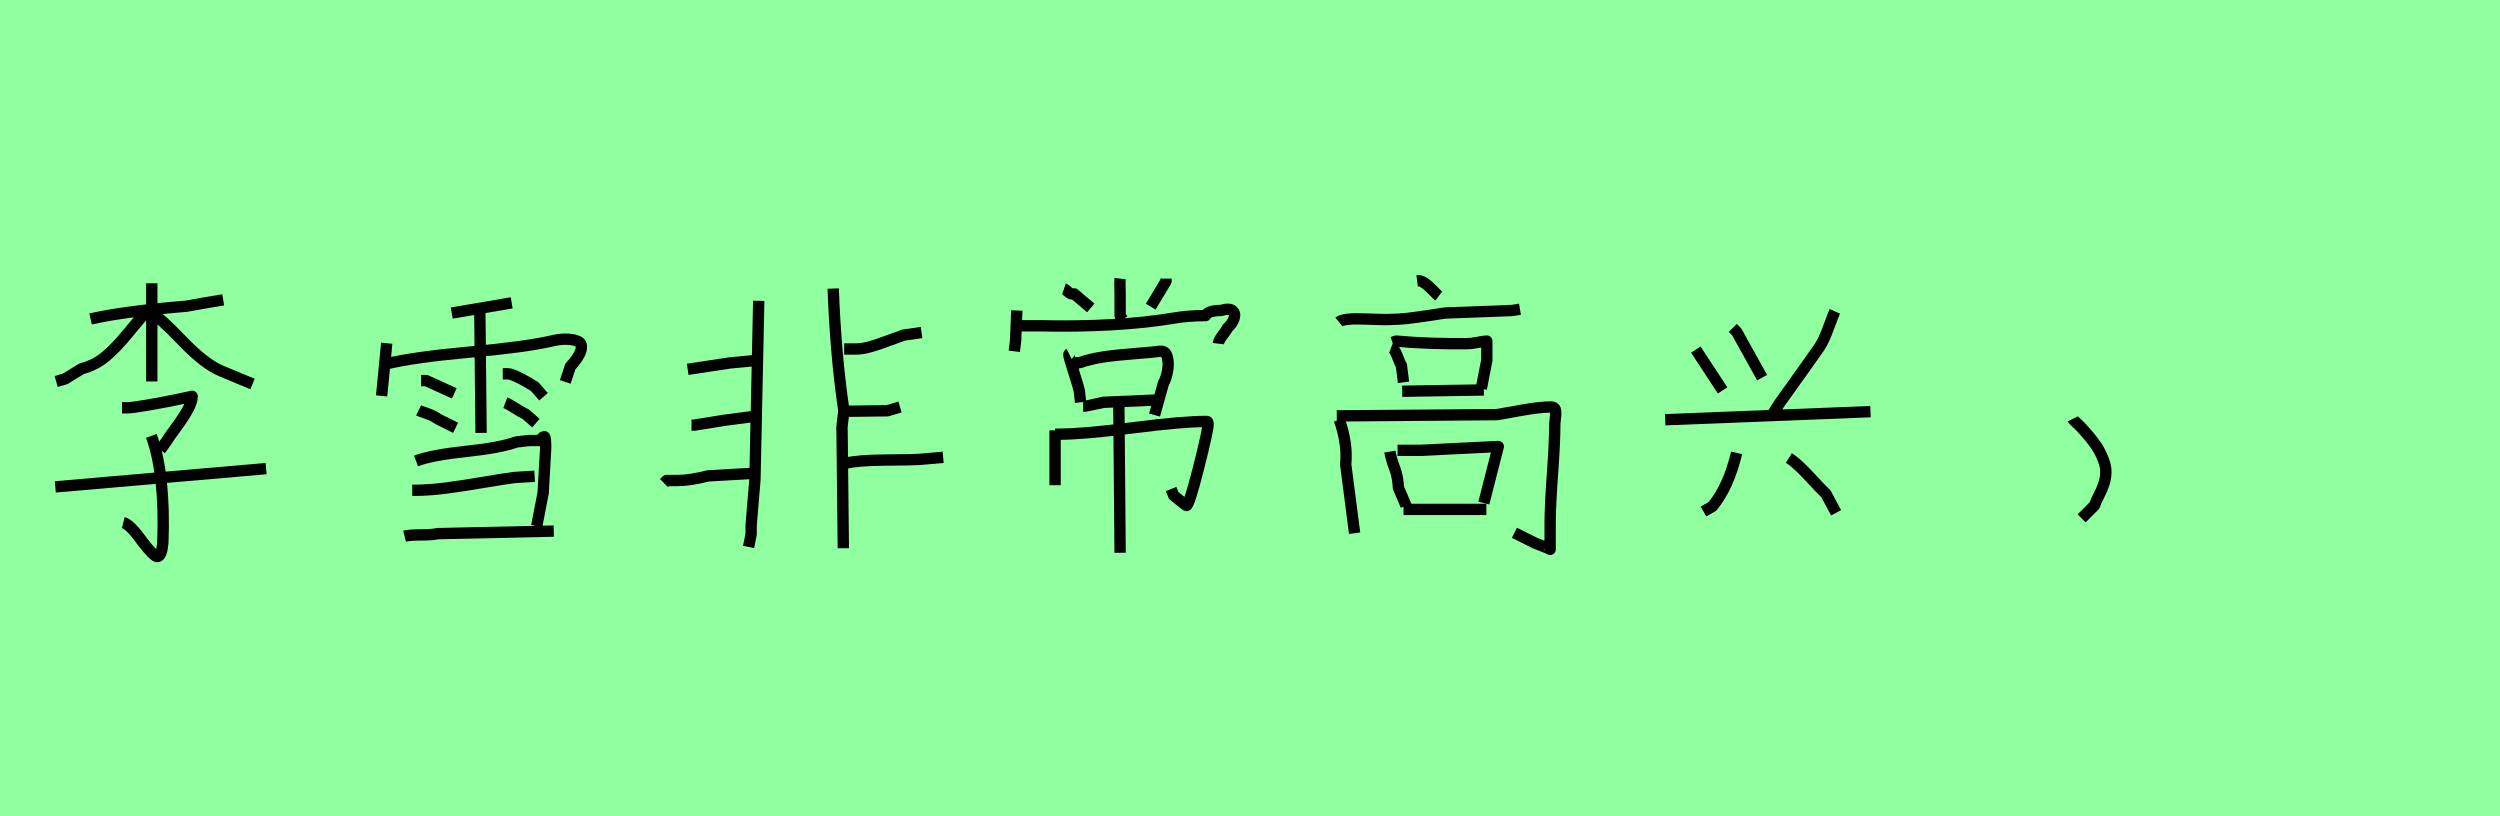 <?xml version="1.0" encoding="utf-8" standalone="no"?>
<!DOCTYPE svg PUBLIC "-//W3C//DTD SVG 1.1//EN"
  "http://www.w3.org/Graphics/SVG/1.1/DTD/svg11.dtd">
<svg xmlns:xlink="http://www.w3.org/1999/xlink" width="220.5pt" height="72pt" viewBox="0 0 220.5 72" xmlns="http://www.w3.org/2000/svg" version="1.1">
 <defs>
  <style type="text/css">*{stroke-linejoin: round; stroke-linecap: butt}</style>
 </defs>
 <g id="figure_1">
  <g id="patch_1">
   <path d="M 0 72 
L 220.5 72 
L 220.5 0 
L 0 0 
z
" style="fill: #8fff9f"/>
  </g>
  <g id="axes_1">
   <g id="patch_2">
    <path d="M 4.878 42.943 
L 23.472 41.331 
M 13.35 38.444 
Q 14.587 41.856 14.362 47.892 
Q 14.25 49.091 13.875 49.091 
Q 13.575 49.091 12.563 47.779 
Q 11.476 46.242 10.876 46.092 
M 10.763 35.97 
L 11.213 35.97 
Q 11.626 35.97 13.05 35.726 
Q 14.475 35.483 15.712 35.22 
L 16.949 34.958 
Q 16.949 35.445 16.537 36.176 
Q 16.124 36.907 15.487 37.769 
Q 14.85 38.632 14.7 38.894 
L 14.138 39.681 
M 13.05 27.347 
Q 14.063 27.947 16.068 30.047 
Q 18.074 32.146 19.574 32.746 
L 22.273 33.871 
M 13.163 27.46 
L 12.938 27.46 
Q 12.525 27.872 11.363 29.297 
Q 10.201 30.721 9.283 31.471 
Q 8.364 32.221 7.202 32.521 
L 5.74 33.421 
L 4.953 33.646 
M 7.989 28.135 
Q 10.913 27.46 16.424 27.01 
Q 16.987 26.897 18.111 26.71 
Q 19.236 26.523 19.686 26.448 
M 13.388 24.985 
L 13.388 33.646 
" clip-path="url(#p901d5c26bc)" style="fill: none; stroke: #000000; stroke-linejoin: miter"/>
   </g>
  </g>
  <g id="axes_2">
   <g id="patch_3">
    <path d="M 35.683 47.292 
Q 36.133 47.179 37.126 47.179 
Q 38.12 47.179 38.607 47.067 
L 48.842 46.842 
M 36.358 43.243 
L 36.583 43.243 
Q 37.783 43.243 39.263 43.056 
Q 40.744 42.868 42.6 42.549 
Q 44.456 42.231 45.355 42.118 
L 47.155 42.006 
M 36.695 40.656 
Q 38.082 40.131 41.119 39.813 
Q 44.156 39.494 45.58 38.969 
Q 45.73 38.969 46.143 38.913 
Q 46.555 38.857 46.705 38.857 
L 47.605 38.857 
Q 47.68 38.857 47.774 38.688 
Q 47.867 38.519 48.017 38.519 
Q 48.13 38.519 48.13 39.531 
Q 48.13 39.569 47.905 43.468 
L 47.342 46.392 
M 44.568 35.52 
Q 44.868 35.633 45.449 36.007 
Q 46.03 36.382 46.368 36.532 
L 47.267 37.32 
M 44.343 32.971 
L 44.793 32.971 
Q 45.018 32.971 45.487 33.177 
Q 45.955 33.383 46.499 33.702 
Q 47.043 34.02 47.155 34.095 
L 47.942 34.995 
M 36.92 36.195 
Q 37.07 36.27 37.67 36.476 
Q 38.27 36.682 38.607 36.945 
L 40.182 37.732 
M 37.145 33.571 
L 37.595 33.571 
L 40.069 34.695 
M 42.319 27.272 
L 42.431 38.182 
M 39.844 27.61 
L 45.131 26.71 
M 33.996 32.109 
Q 36.433 31.509 41.382 31.059 
Q 46.33 30.609 48.617 30.084 
Q 49.367 29.897 49.985 29.915 
Q 50.604 29.934 50.998 30.122 
Q 51.391 30.309 51.241 30.89 
Q 51.091 31.471 50.304 32.333 
L 49.854 33.683 
M 34.109 30.272 
L 33.659 34.92 
" clip-path="url(#pa88a06d95d)" style="fill: none; stroke: #000000; stroke-linejoin: miter"/>
   </g>
  </g>
  <g id="axes_3">
   <g id="patch_4">
    <path d="M 74.605 40.856 
Q 75.65 40.595 78.13 40.576 
Q 80.611 40.557 81.059 40.52 
L 83.185 40.334 
M 58.565 42.609 
L 58.789 42.385 
L 59.684 42.385 
Q 60.841 42.385 62.445 41.975 
L 66.361 41.751 
M 74.195 36.268 
L 74.531 36.268 
L 74.978 36.268 
L 78.261 36.23 
L 79.38 35.895 
M 60.99 37.499 
L 61.214 37.499 
L 64.011 37.051 
L 66.585 36.715 
M 74.456 30.784 
L 75.463 30.784 
Q 76.06 30.784 76.769 30.579 
Q 77.478 30.374 78.373 30.038 
Q 79.268 29.702 79.716 29.553 
L 81.282 29.329 
M 60.654 32.575 
L 64.347 32.015 
L 66.697 31.791 
L 66.809 31.679 
M 73.486 25.45 
Q 73.71 31.344 74.419 36.156 
Q 74.419 36.491 74.325 37.107 
Q 74.232 37.722 74.27 38.058 
L 74.381 48.354 
M 66.921 26.532 
L 66.585 42.311 
L 66.249 46.339 
L 66.249 46.675 
L 66.249 47.123 
L 66.026 48.242 
" clip-path="url(#pc73590ff14)" style="fill: none; stroke: #000000; stroke-linejoin: miter"/>
   </g>
  </g>
  <g id="axes_4">
   <g id="patch_5">
    <path d="M 98.681 35.595 
L 98.794 48.754 
M 93.058 38.294 
L 93.395 38.294 
Q 95.532 38.294 99.919 37.732 
Q 104.305 37.17 106.442 37.17 
Q 106.554 37.17 106.554 37.395 
Q 106.554 37.957 105.711 41.275 
Q 104.867 44.593 104.642 44.593 
Q 104.605 44.593 103.518 43.693 
L 103.293 43.13 
M 93.058 37.957 
L 93.058 42.793 
M 95.532 35.82 
L 95.757 35.82 
Q 95.795 35.82 97.332 35.483 
L 102.505 35.258 
M 94.857 31.996 
L 95.195 31.996 
Q 96.17 31.659 97.276 31.49 
Q 98.381 31.321 100.087 31.19 
Q 101.793 31.059 102.28 30.984 
Q 102.805 30.909 102.955 31.49 
Q 103.105 32.071 102.974 32.746 
Q 102.843 33.421 102.618 33.796 
L 101.831 36.607 
M 94.295 31.209 
Q 94.22 31.246 94.408 31.865 
Q 94.595 32.483 94.857 33.308 
Q 95.12 34.133 95.195 34.47 
L 95.307 35.483 
M 98.794 24.573 
Q 98.756 24.873 98.794 25.81 
L 98.794 27.835 
L 99.019 28.172 
M 102.843 24.573 
L 102.843 24.798 
L 101.493 27.047 
M 93.845 25.473 
Q 93.958 25.51 94.22 25.754 
Q 94.483 25.998 94.745 25.923 
L 96.207 27.16 
M 89.796 28.734 
L 91.596 28.734 
Q 98.569 28.884 103.518 28.06 
Q 104.83 27.835 106.329 27.835 
Q 106.554 27.385 107.679 27.385 
Q 108.429 27.16 108.71 27.404 
Q 108.991 27.647 108.841 28.097 
Q 108.691 28.547 108.241 28.959 
Q 108.166 29.147 107.829 29.578 
Q 107.491 30.009 107.454 30.309 
M 89.684 27.385 
L 89.571 30.084 
L 89.459 30.984 
" clip-path="url(#p6b0122cca3)" style="fill: none; stroke: #000000; stroke-linejoin: miter"/>
   </g>
  </g>
  <g id="axes_5">
   <g id="patch_6">
    <path d="M 123.789 44.93 
L 131.099 44.93 
M 123.264 39.719 
Q 123.264 39.719 125.288 39.719 
Q 125.326 39.719 132.149 39.382 
L 130.874 44.368 
M 122.589 39.831 
Q 122.701 40.506 123.001 41.275 
Q 123.301 42.043 123.339 43.018 
L 124.013 44.593 
M 117.903 36.682 
L 132.036 36.57 
Q 132.524 36.495 134.154 36.195 
Q 135.785 35.895 136.797 35.895 
Q 137.097 35.895 137.172 36.101 
Q 137.247 36.307 137.191 36.795 
Q 137.135 37.282 137.135 37.357 
Q 137.135 38.932 136.929 41.781 
Q 136.722 44.63 136.722 46.205 
L 136.722 48.454 
Q 136.722 48.417 135.373 47.892 
L 133.573 46.992 
M 118.128 37.02 
Q 118.877 39.157 118.69 40.956 
L 119.477 47.029 
M 123.676 34.508 
L 130.874 34.395 
M 122.814 30.197 
L 123.151 30.084 
Q 125.925 30.347 129.449 30.309 
Q 129.787 30.309 130.349 30.197 
Q 130.912 30.084 131.137 30.084 
Q 131.137 31.509 131.137 31.771 
L 130.649 34.283 
M 122.701 30.646 
Q 123.001 30.759 123.245 31.415 
Q 123.489 32.071 123.601 32.221 
L 123.789 33.721 
M 124.988 24.761 
Q 125.288 24.723 125.626 24.948 
Q 125.963 25.173 126.357 25.585 
Q 126.75 25.998 126.9 26.11 
M 118.09 28.397 
Q 118.503 28.06 120.377 28.135 
Q 122.251 28.21 122.701 28.172 
Q 123.376 28.172 124.182 28.078 
Q 124.988 27.985 125.963 27.835 
Q 126.938 27.685 127.425 27.61 
L 133.386 27.385 
L 134.061 27.272 
" clip-path="url(#pf5c21b72b8)" style="fill: none; stroke: #000000; stroke-linejoin: miter"/>
   </g>
  </g>
  <g id="axes_6">
   <g id="patch_7">
    <path d="M 157.781 40.394 
Q 158.493 40.844 159.58 42.025 
Q 160.667 43.205 161.042 43.543 
L 161.942 45.23 
M 153.17 39.944 
Q 152.457 42.943 151.033 44.668 
L 150.245 45.117 
M 161.83 27.46 
Q 161.68 27.797 161.267 28.922 
Q 160.855 30.047 160.48 30.609 
Q 159.805 31.584 156.881 35.67 
L 156.319 36.57 
M 152.832 28.922 
L 153.17 29.259 
L 155.419 33.308 
M 149.571 30.834 
L 151.932 34.433 
M 146.871 37.02 
L 164.979 36.307 
" clip-path="url(#pee475bdb2e)" style="fill: none; stroke: #000000; stroke-linejoin: miter"/>
   </g>
  </g>
  <g id="axes_7">
   <g id="patch_8">
    <path d="M 182.813 36.945 
Q 182.85 37.02 183.113 37.263 
Q 183.375 37.507 183.488 37.62 
Q 183.6 37.732 183.844 38.013 
Q 184.088 38.294 184.238 38.463 
Q 184.387 38.632 184.612 38.932 
Q 184.837 39.232 184.969 39.438 
Q 185.1 39.644 185.25 39.944 
Q 185.4 40.244 185.493 40.487 
Q 185.587 40.731 185.662 41.012 
Q 185.737 41.293 185.737 41.556 
Q 185.737 42.118 185.587 42.606 
Q 185.437 43.093 185.156 43.637 
Q 184.875 44.18 184.725 44.593 
L 183.6 45.717 
" clip-path="url(#p4f0c544c8e)" style="fill: none; stroke: #000000; stroke-linejoin: miter"/>
   </g>
  </g>
 </g>
 <defs>
  <clipPath id="p901d5c26bc">
   <rect x="3.003" y="8.64" width="22.344" height="54.36"/>
  </clipPath>
  <clipPath id="pa88a06d95d">
   <rect x="31.784" y="8.64" width="21.482" height="54.36"/>
  </clipPath>
  <clipPath id="pc73590ff14">
   <rect x="56.7" y="8.776" width="28.35" height="54.089"/>
  </clipPath>
  <clipPath id="p6b0122cca3">
   <rect x="87.584" y="8.64" width="23.281" height="54.36"/>
  </clipPath>
  <clipPath id="pf5c21b72b8">
   <rect x="116.028" y="8.64" width="23.094" height="54.36"/>
  </clipPath>
  <clipPath id="pee475bdb2e">
   <rect x="144.997" y="8.64" width="21.856" height="54.36"/>
  </clipPath>
  <clipPath id="p4f0c544c8e">
   <rect x="180.938" y="8.64" width="6.673" height="54.36"/>
  </clipPath>
 </defs>
</svg>
